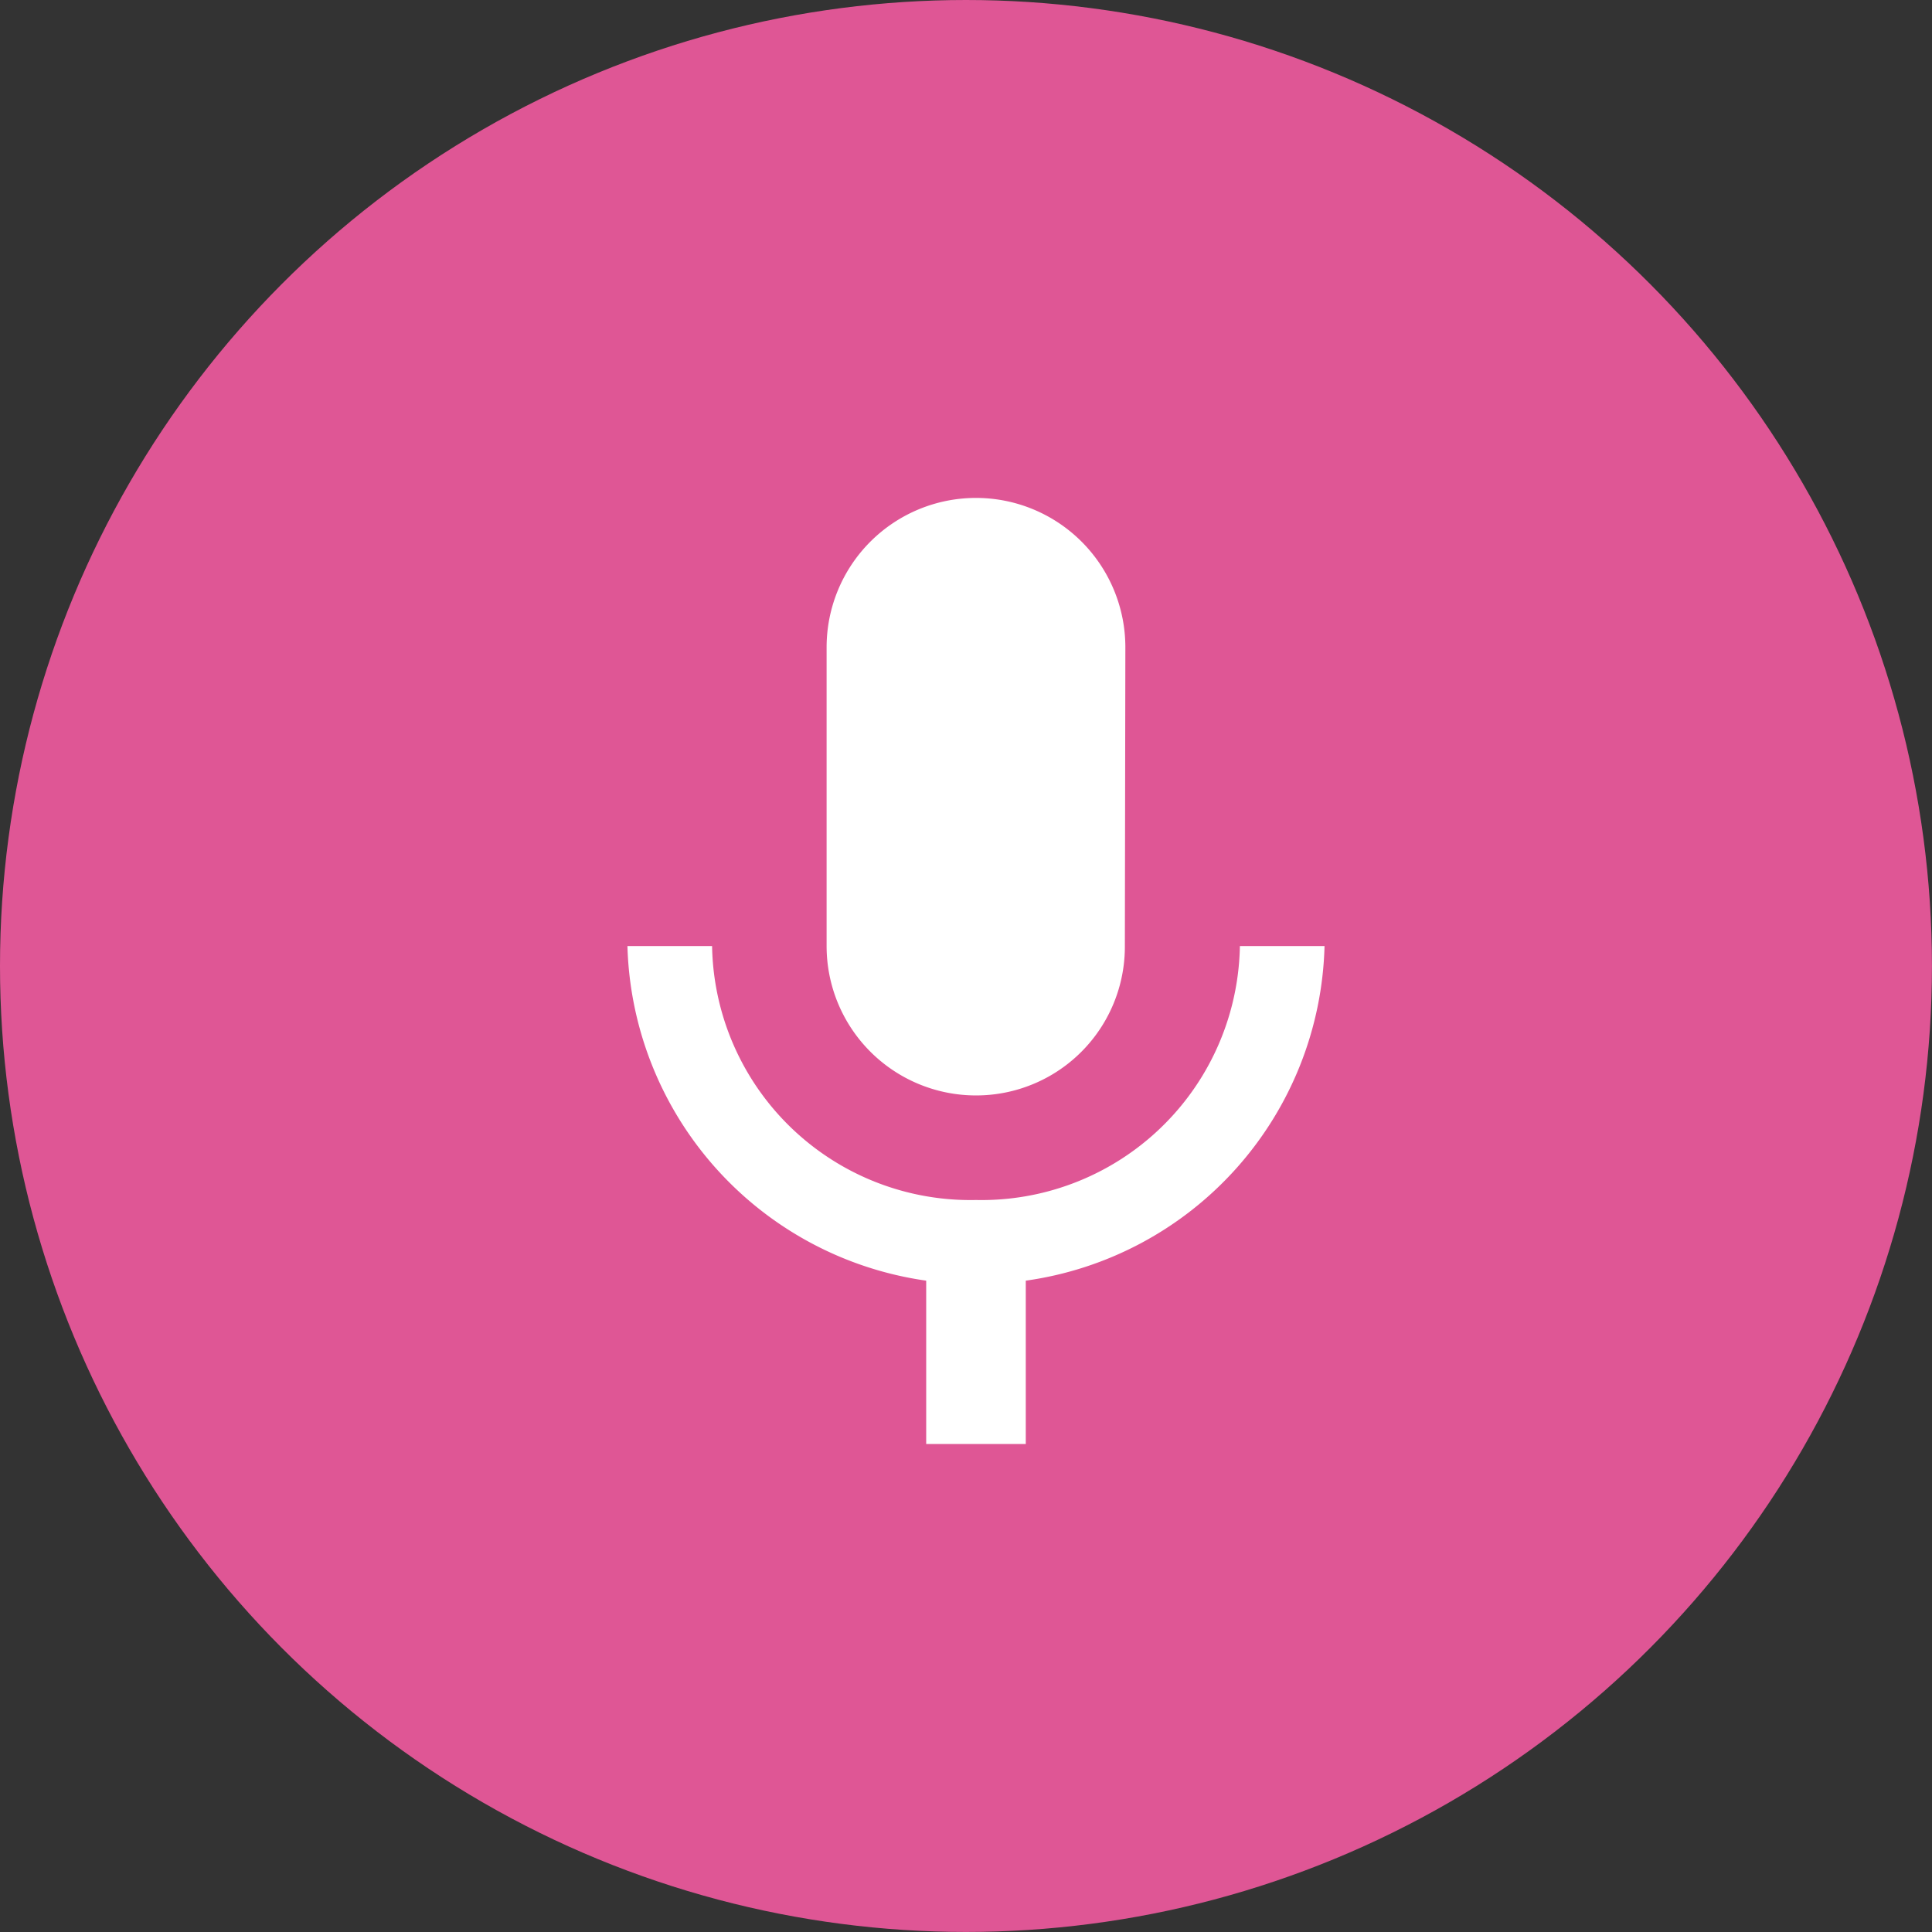 <svg id="Group_2869" data-name="Group 2869" xmlns="http://www.w3.org/2000/svg" width="38.801" height="38.801" viewBox="0 0 38.801 38.801">
  <rect x="0" y="0" width="38.801" height="38.801" fill="#333333" stroke="none"/>
  <g id="Group_20" data-name="Group 20">
    <circle id="Ellipse_4" data-name="Ellipse 4" cx="19.4" cy="19.4" r="19.4" fill="#df5695"/>
    <rect id="Rectangle_100" data-name="Rectangle 100" width="14.109" height="11.288" transform="translate(12.346 13.521)" fill="none"/>
  </g>
  <path id="Path_2999" data-name="Path 2999" d="M12,14a2.987,2.987,0,0,0,2.99-3L15,5A3,3,0,0,0,9,5v6A3,3,0,0,0,12,14Zm5.3-3A5.189,5.189,0,0,1,12,16.1,5.189,5.189,0,0,1,6.7,11H5a6.984,6.984,0,0,0,6,6.72V21h2V17.72A6.968,6.968,0,0,0,19,11Z" transform="translate(7.601 8)" fill="#fff"/>
</svg>
